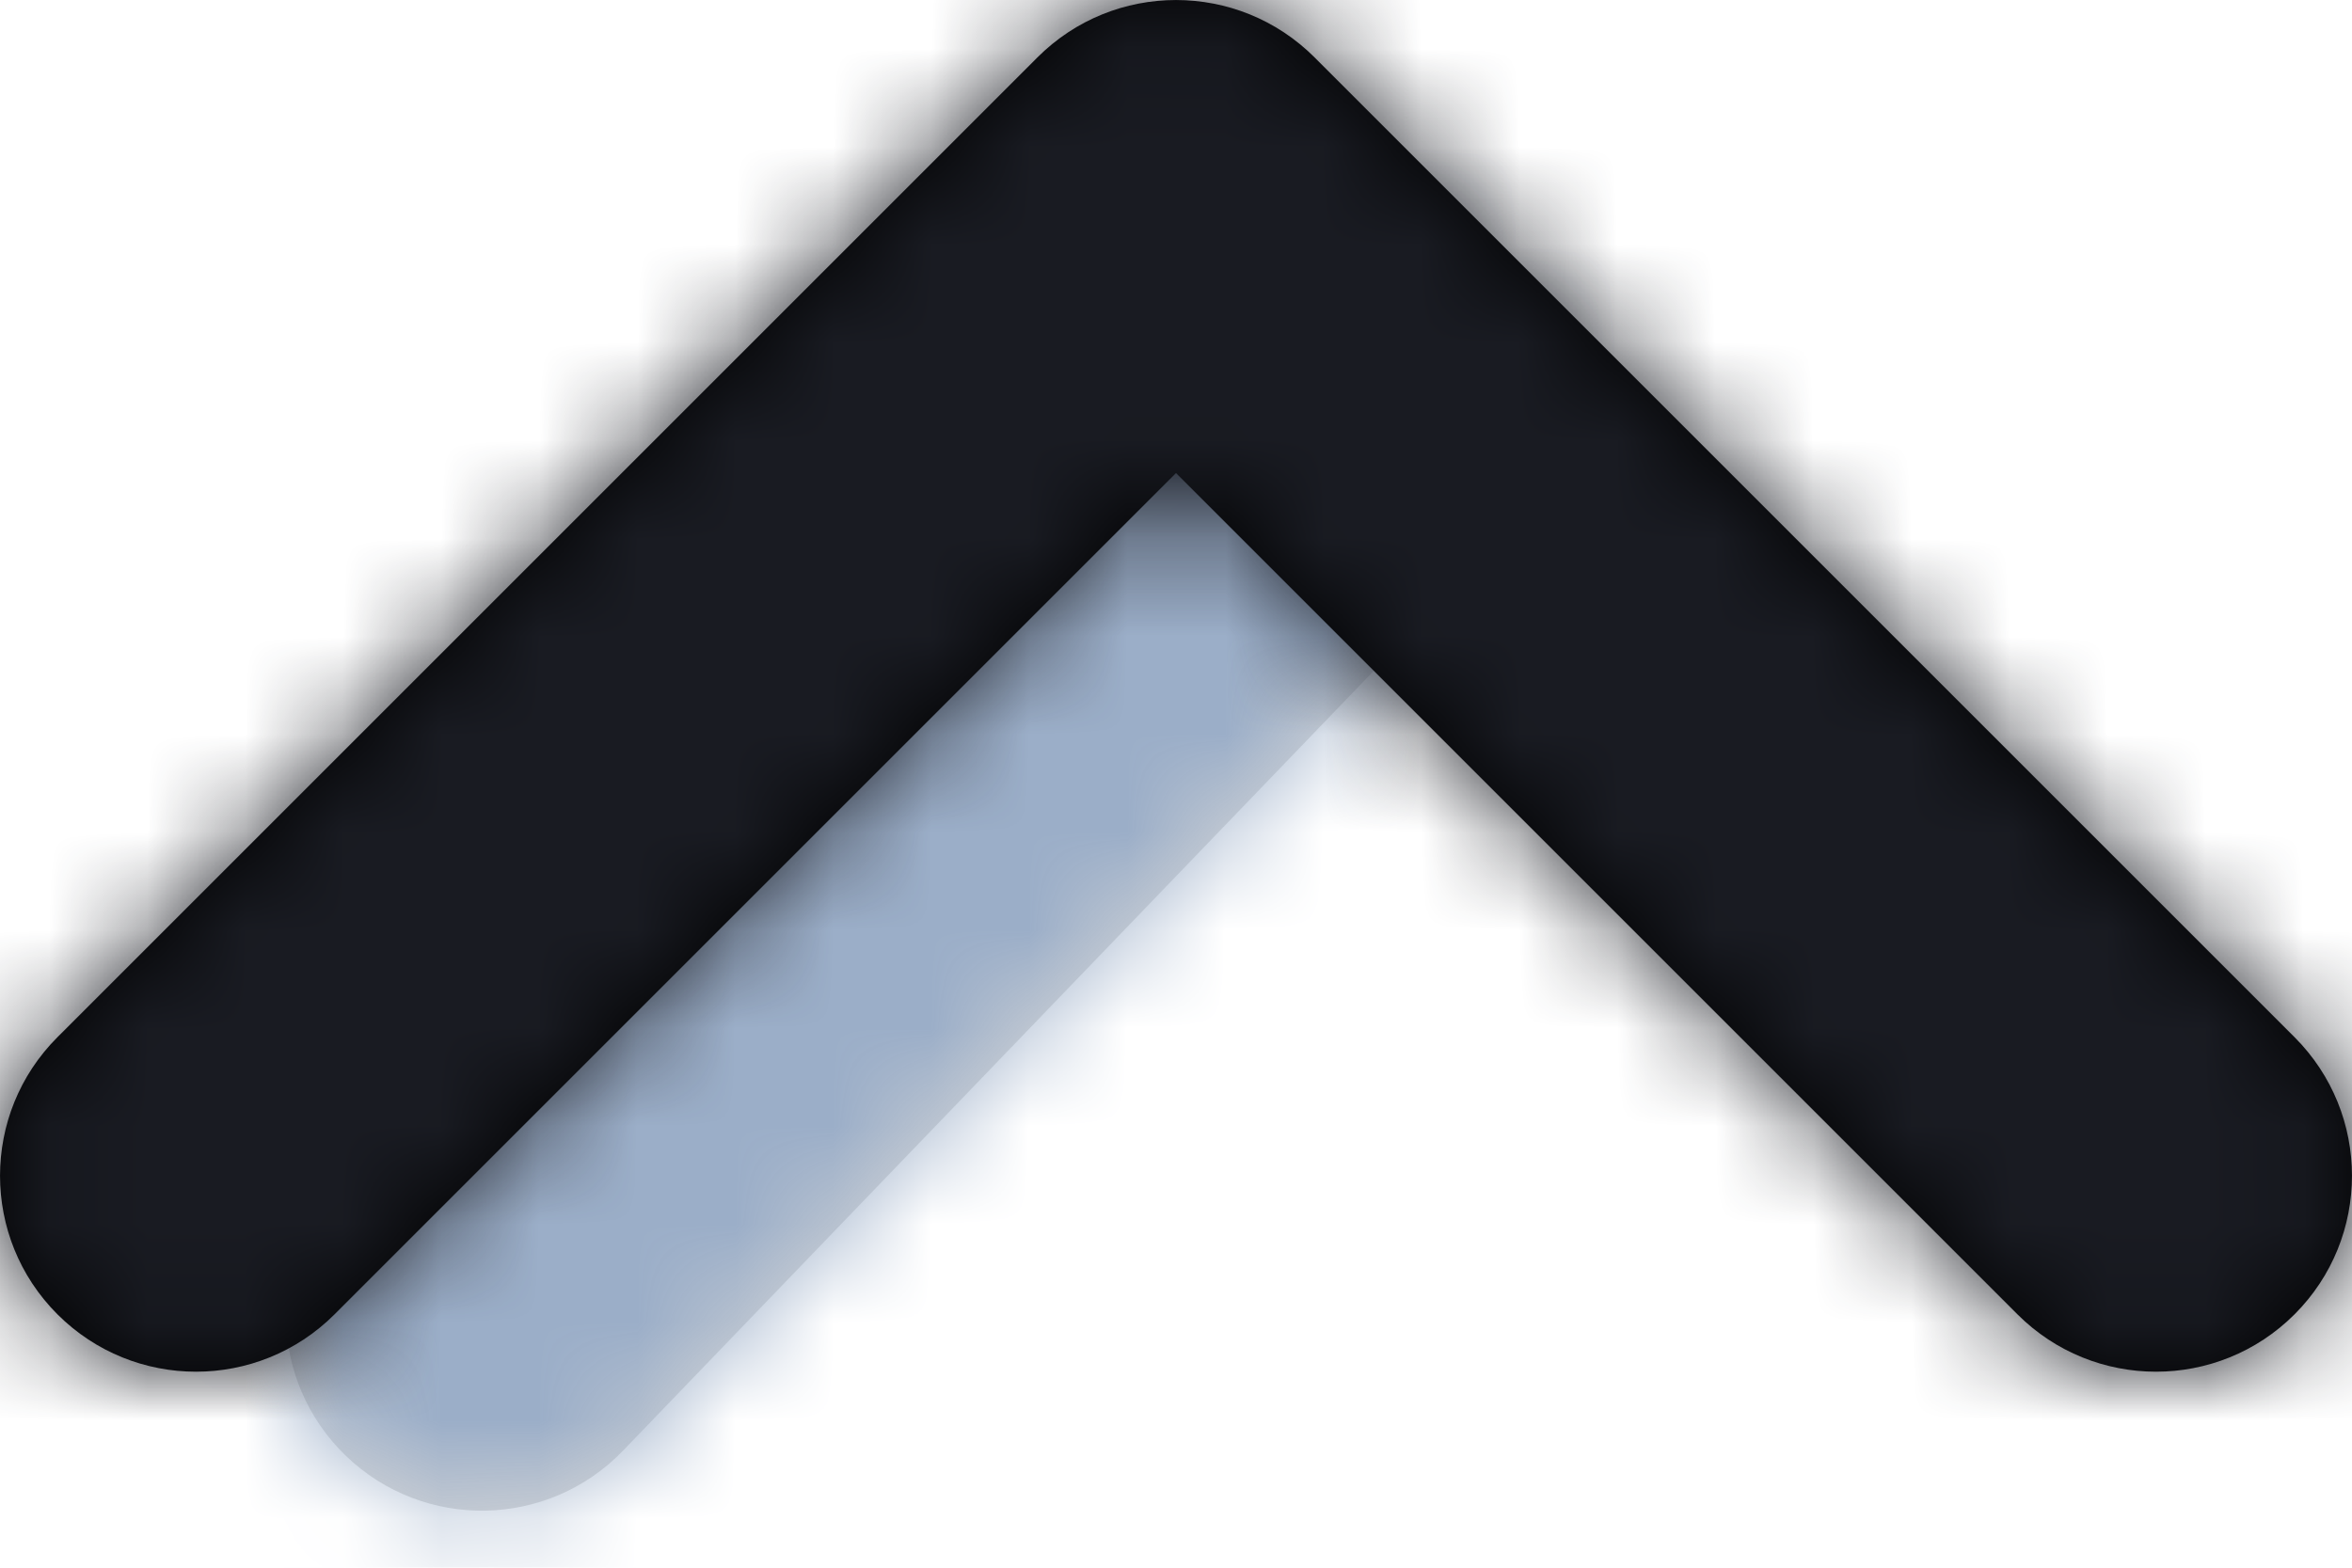 <?xml version="1.0" encoding="UTF-8"?>
<svg width="24px" height="16px" viewBox="0 0 24 16" version="1.1" xmlns="http://www.w3.org/2000/svg" xmlns:xlink="http://www.w3.org/1999/xlink">
    <!-- Generator: Sketch 58 (84663) - https://sketch.com -->
    <title>arrow/arrow-top</title>
    <desc>Created with Sketch.</desc>
    <defs>
        <path d="M12.912,10.084 C13.708,10.85 13.732,12.116 12.966,12.912 C12.2,13.708 10.934,13.732 10.138,12.966 L1.195,4.358 C0.399,3.592 0.375,2.326 1.141,1.53 C1.907,0.734 3.173,0.71 3.968,1.476 L12.912,10.084 Z" id="path-1"></path>
        <path d="M9.172,12 L0.586,3.414 C-0.195,2.633 -0.195,1.367 0.586,0.586 C1.367,-0.195 2.633,-0.195 3.414,0.586 L13.414,10.586 C14.195,11.367 14.195,12.633 13.414,13.414 L3.414,23.414 C2.633,24.195 1.367,24.195 0.586,23.414 C-0.195,22.633 -0.195,21.367 0.586,20.586 L9.172,12 Z" id="path-3"></path>
    </defs>
    <g id="Page-1" stroke="none" stroke-width="1" fill="none" fill-rule="evenodd">
        <g id="Sugar---Free-SVG-Icons" transform="translate(-468, -591)">
            <g id="Icons" transform="translate(48, 197)">
                <g id="2X" transform="translate(0, 335)">
                    <g id="Icons" transform="translate(0, 43)">
                        <g id="angle/angle-top" transform="translate(408, 0)">
                            <g id="angle/top" transform="translate(24, 24) rotate(-90) translate(-24, -24) translate(16, 12)">
                                <g id="Color/Fill" transform="translate(0, 2)">
                                    <mask id="mask-2" fill="white">
                                        <use xlink:href="#path-1"></use>
                                    </mask>
                                    <use id="Mask" fill="#D8D8D8" fill-rule="nonzero" xlink:href="#path-1"></use>
                                    <g mask="url(#mask-2)" fill="#9BAEC8">
                                        <g transform="translate(-16, -14)">
                                            <rect x="0" y="0" width="48" height="48"></rect>
                                        </g>
                                    </g>
                                </g>
                                <g id="Color/Stroke" transform="translate(2, 0)">
                                    <mask id="mask-4" fill="white">
                                        <use xlink:href="#path-3"></use>
                                    </mask>
                                    <use id="Mask" fill="#000000" fill-rule="nonzero" xlink:href="#path-3"></use>
                                    <g mask="url(#mask-4)" fill="#191B22">
                                        <g transform="translate(-18, -12)">
                                            <rect x="0" y="0" width="48" height="48"></rect>
                                        </g>
                                    </g>
                                </g>
                            </g>
                        </g>
                    </g>
                </g>
            </g>
        </g>
    </g>
</svg>